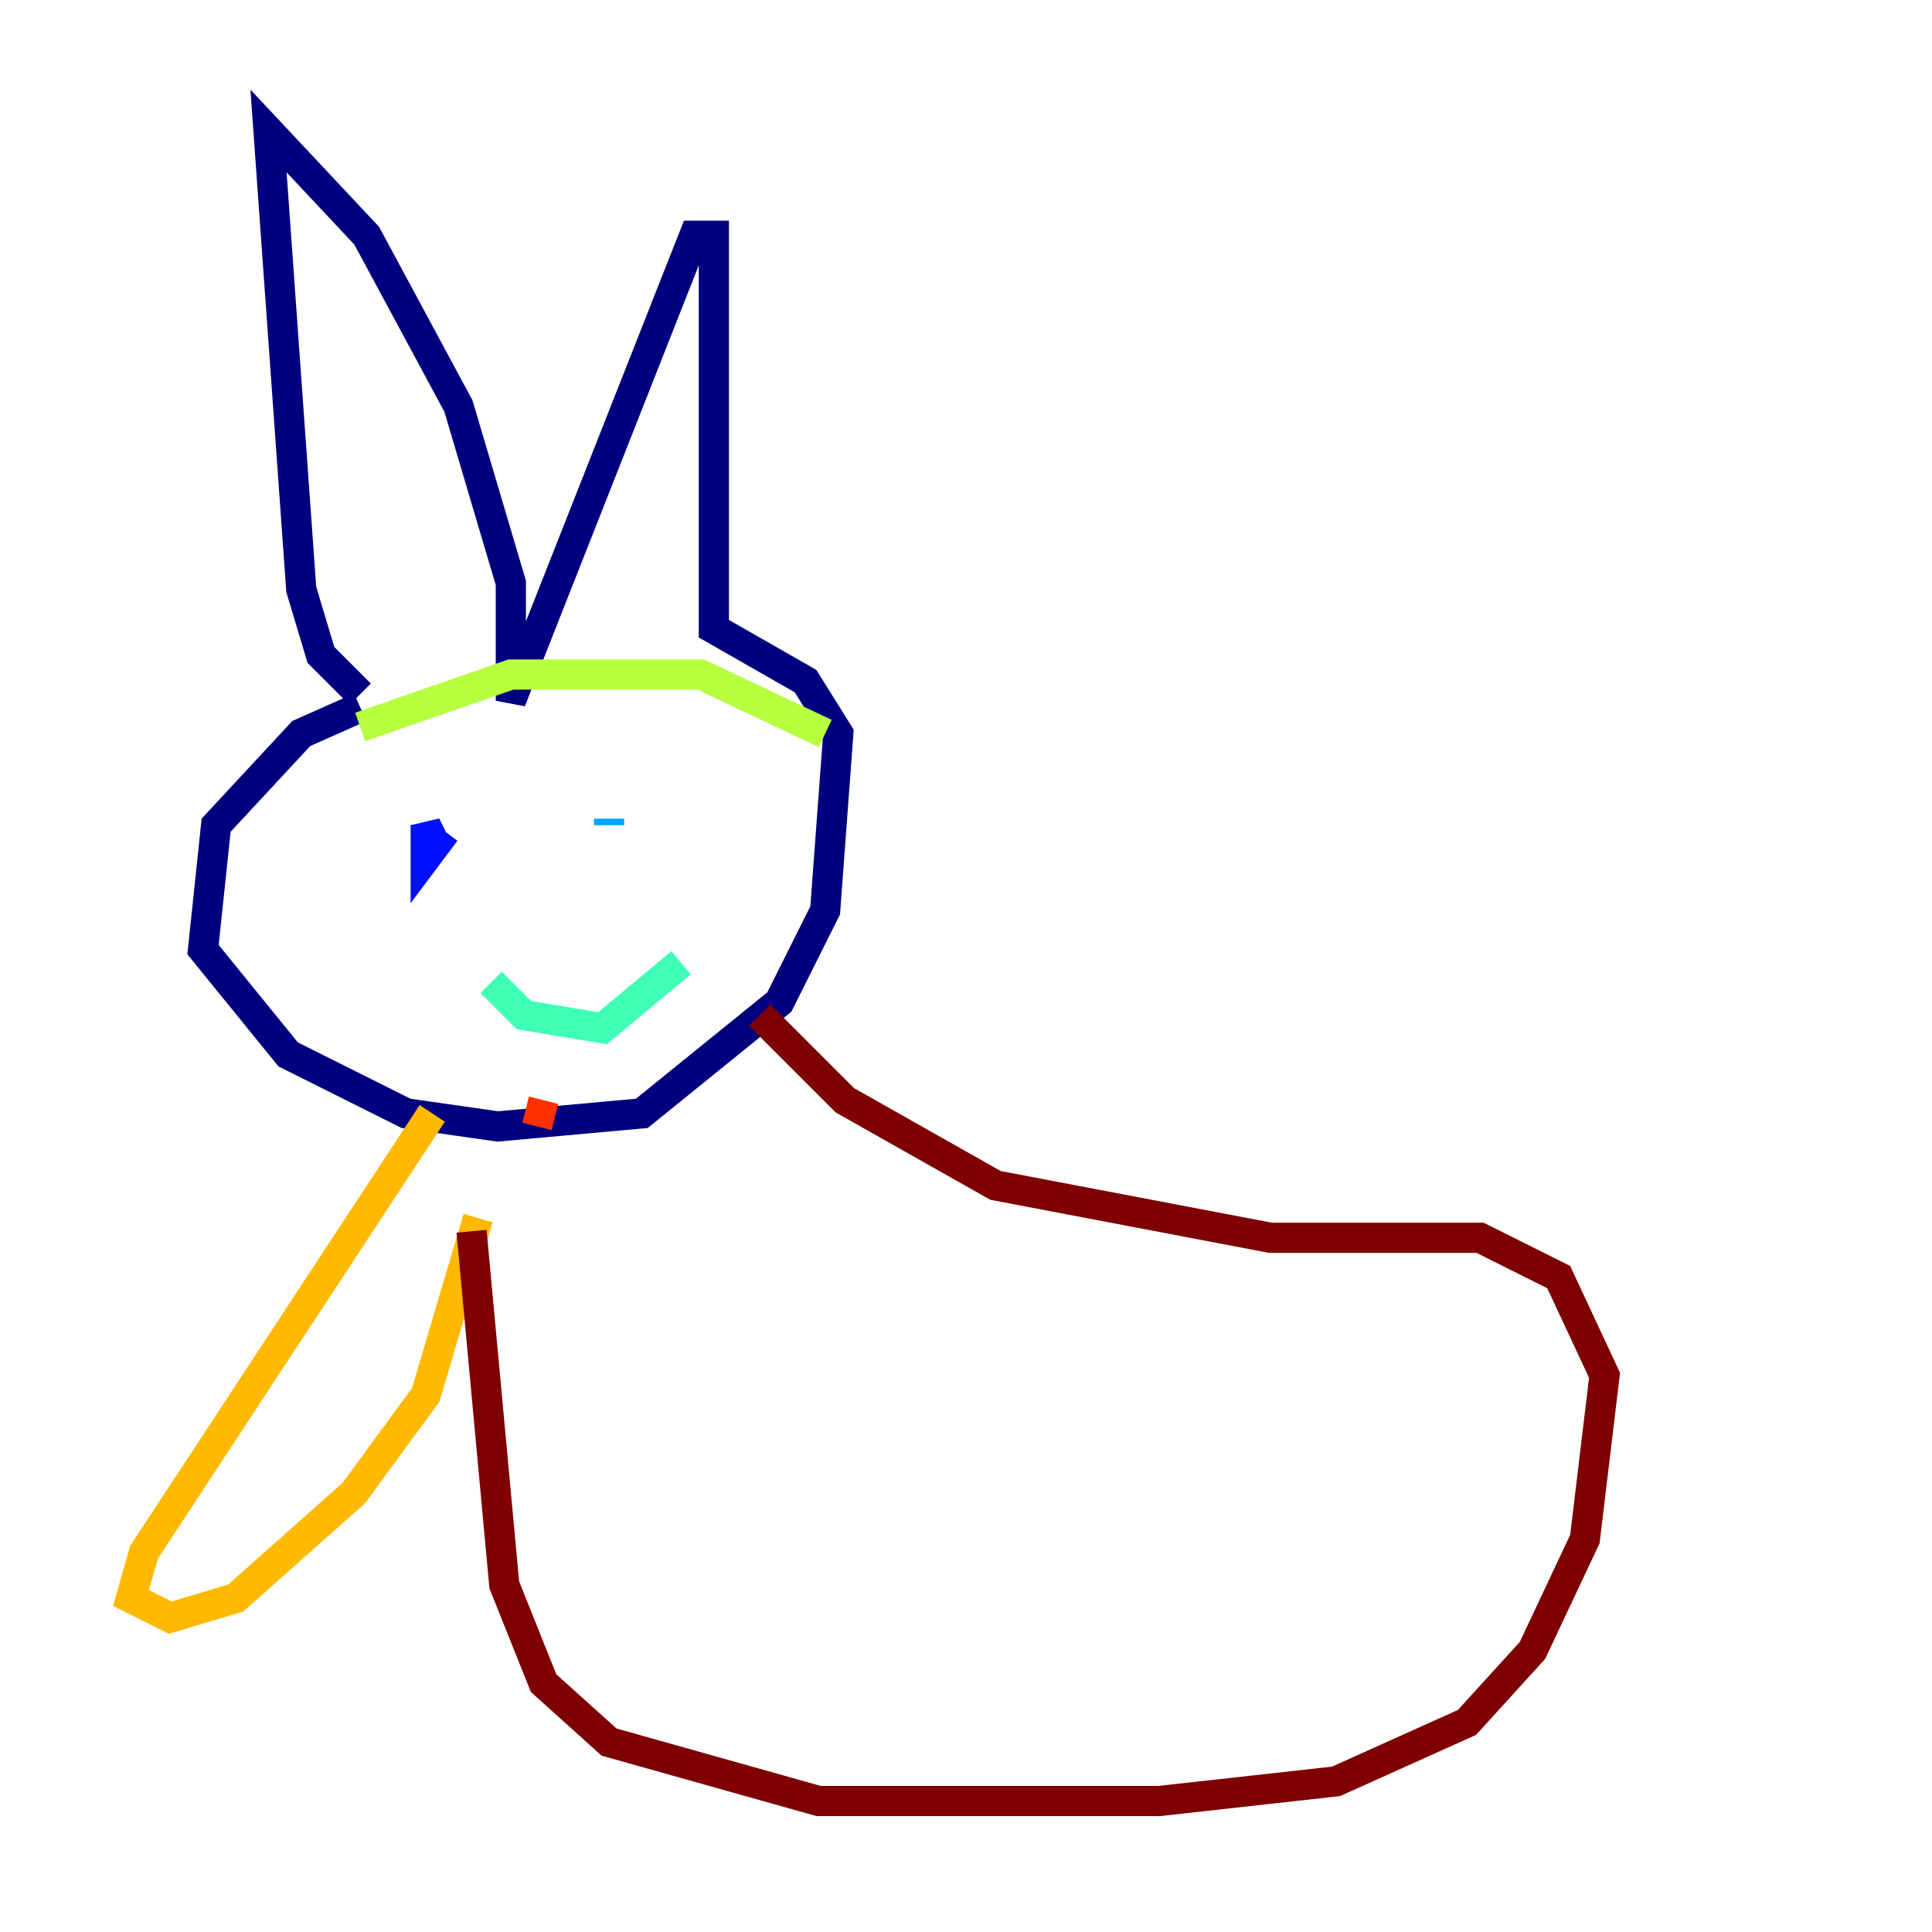 <?xml version="1.0" encoding="utf-8" ?>
<svg baseProfile="tiny" height="128" version="1.2" viewBox="0,0,128,128" width="128" xmlns="http://www.w3.org/2000/svg" xmlns:ev="http://www.w3.org/2001/xml-events" xmlns:xlink="http://www.w3.org/1999/xlink"><defs /><polyline fill="none" points="23.864,46.861 19.959,48.597 14.319,54.671 13.451,62.915 19.091,69.858 26.902,73.763 32.976,74.63 42.522,73.763 51.634,66.386 54.671,60.312 55.539,48.597 53.37,45.125 47.295,41.654 47.295,15.62 45.993,15.62 33.844,46.427 33.844,38.617 30.373,26.902 24.298,15.62 17.79,8.678 19.959,39.051 21.261,43.39 23.864,45.993" stroke="#00007f" stroke-width="2" /><polyline fill="none" points="29.505,55.105 28.203,56.841 28.203,54.671 28.637,55.539" stroke="#0010ff" stroke-width="2" /><polyline fill="none" points="40.352,54.671 40.352,54.237" stroke="#00a4ff" stroke-width="2" /><polyline fill="none" points="32.542,65.085 34.712,67.254 39.919,68.122 45.125,63.783" stroke="#3fffb7" stroke-width="2" /><polyline fill="none" points="23.864,48.163 33.844,44.691 46.427,44.691 54.671,48.597" stroke="#b7ff3f" stroke-width="2" /><polyline fill="none" points="28.637,73.763 9.546,102.834 8.678,105.871 11.281,107.173 15.62,105.871 23.43,98.929 28.203,92.42 31.675,80.705" stroke="#ffb900" stroke-width="2" /><polyline fill="none" points="36.014,72.895 35.58,74.63" stroke="#ff3000" stroke-width="2" /><polyline fill="none" points="31.241,81.573 33.41,105.003 36.014,111.512 40.352,115.417 54.237,119.322 76.8,119.322 88.515,118.02 97.193,114.115 101.532,109.342 105.003,101.966 106.305,91.119 103.268,84.61 98.061,82.007 84.176,82.007 65.953,78.536 55.973,72.895 50.332,67.254" stroke="#7f0000" stroke-width="2" /></svg>
